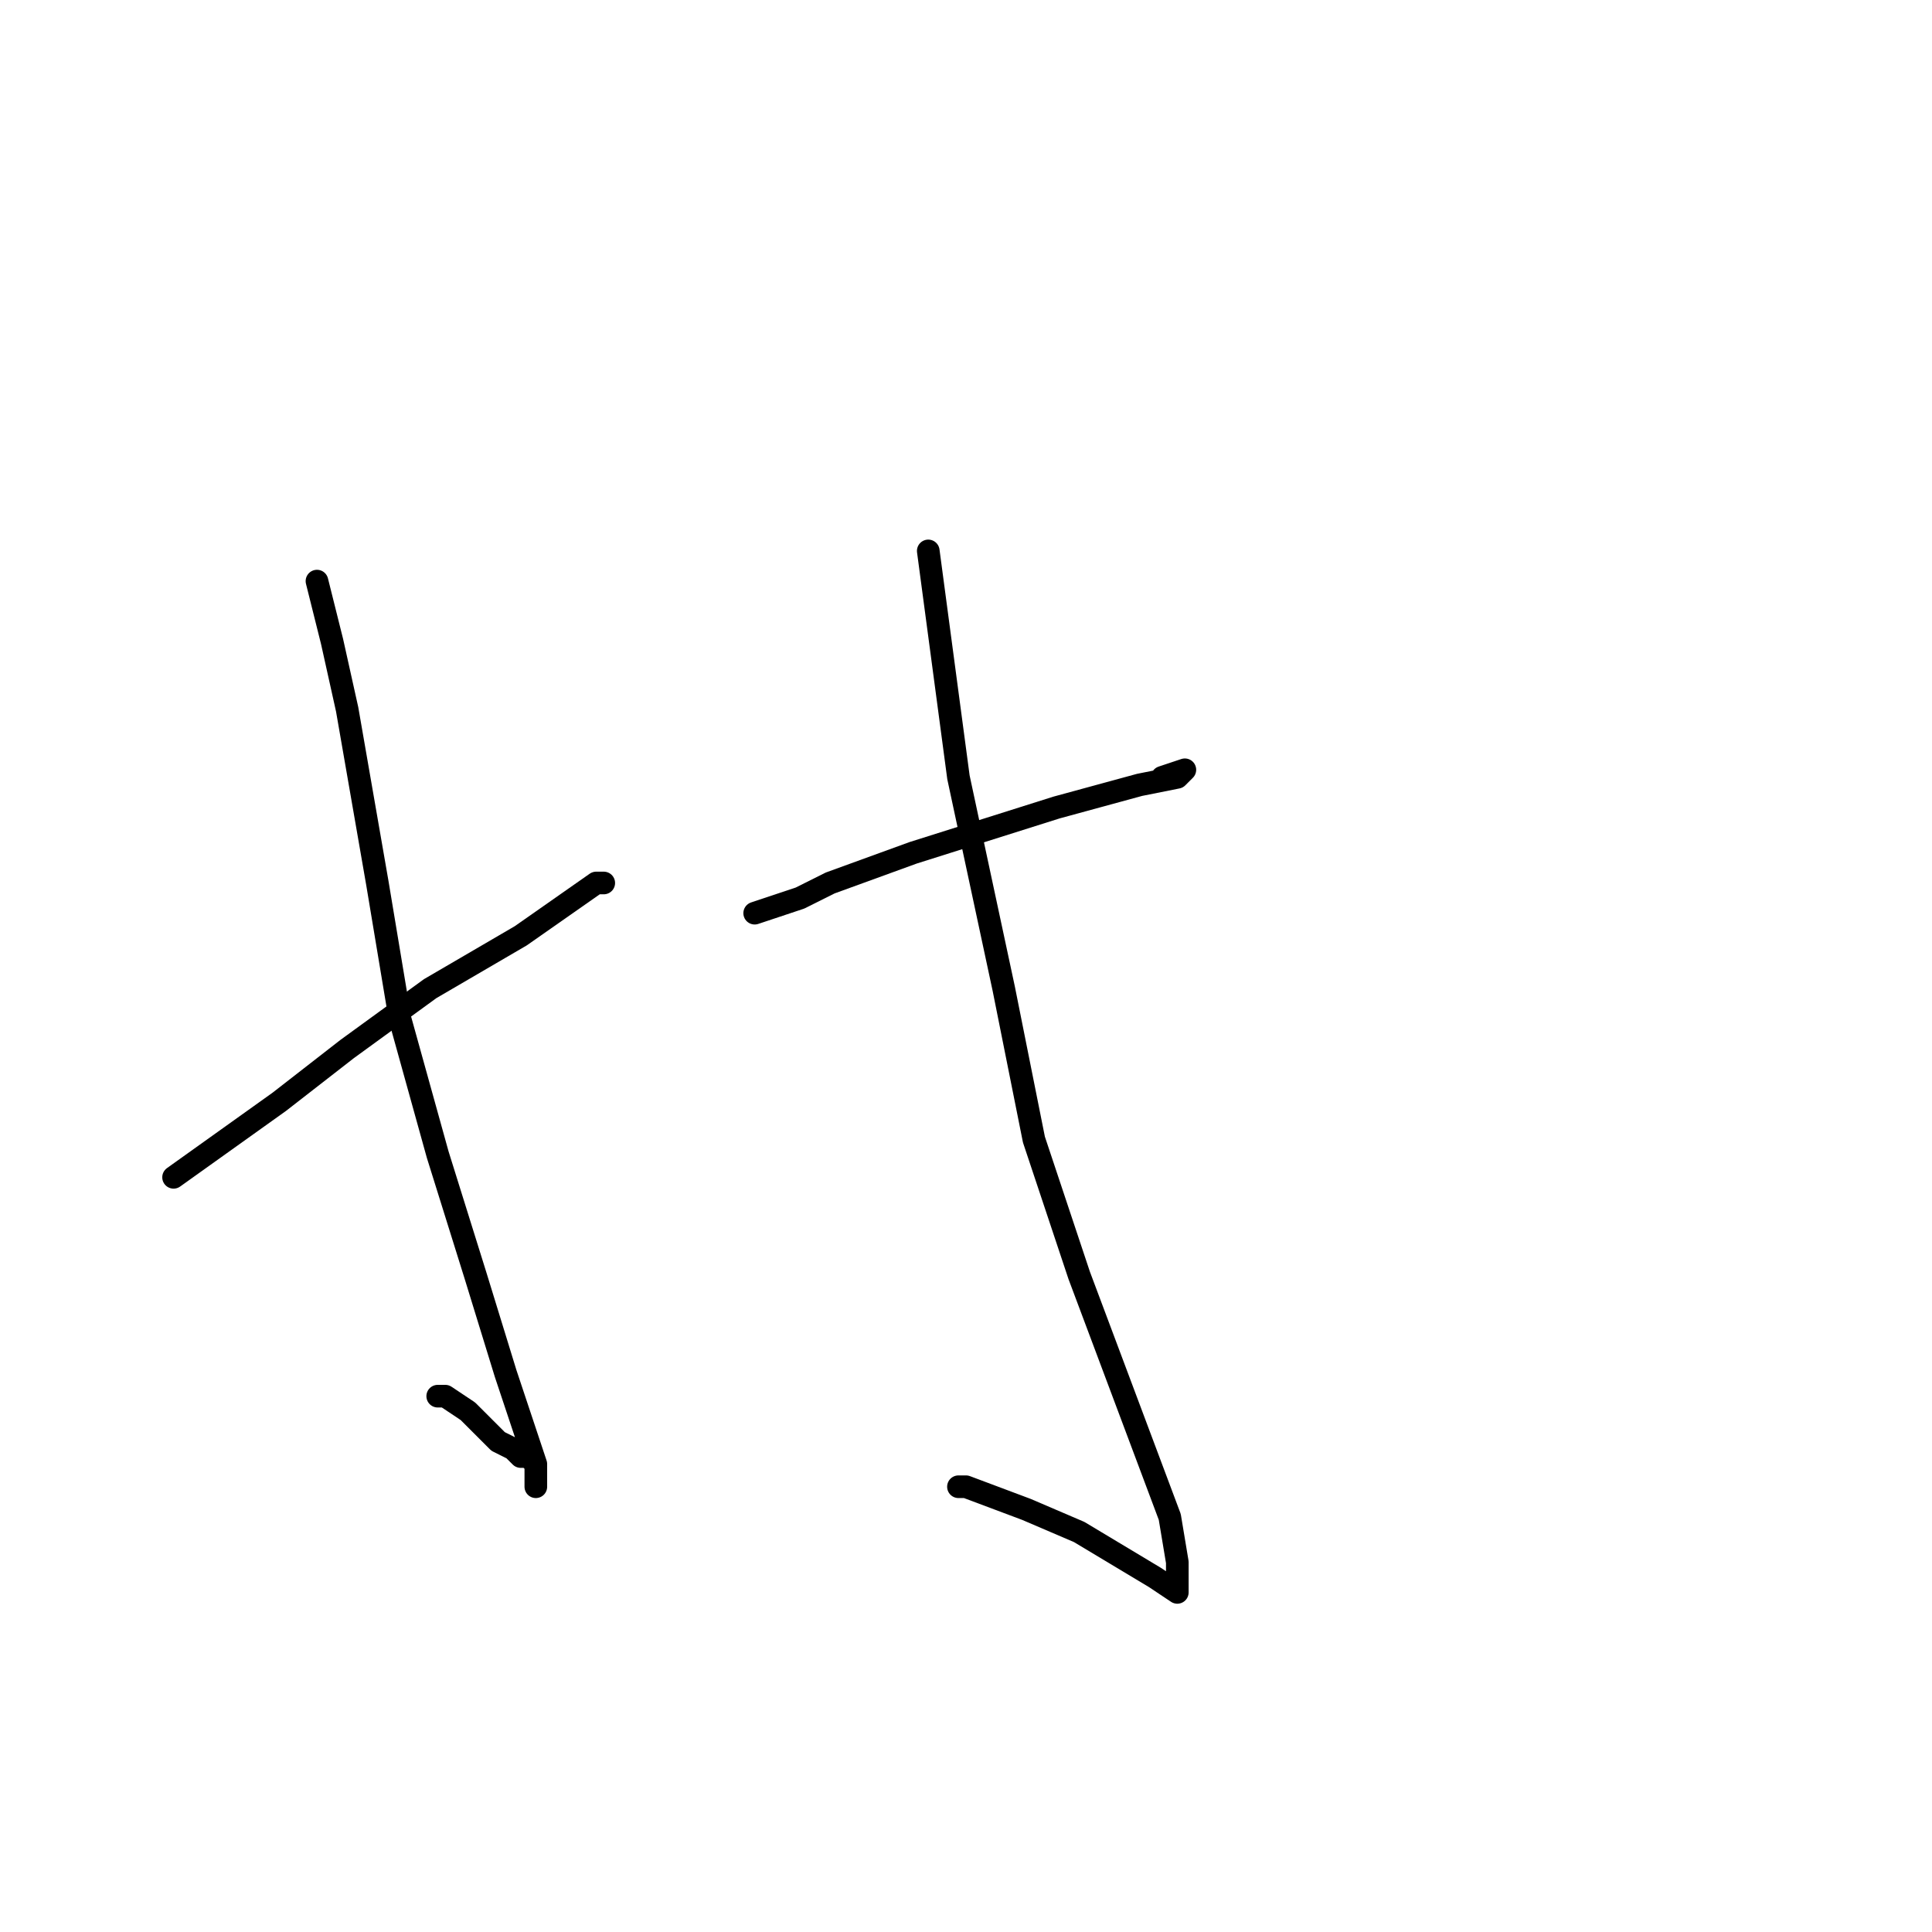 <?xml version="1.0" standalone="no"?>
    <svg width="256" height="256" xmlns="http://www.w3.org/2000/svg" version="1.1">
    <polyline stroke="black" stroke-width="3" stroke-linecap="round" fill="transparent" stroke-linejoin="round" points="23 156 30 151 37 146 46 139 57 131 69 124 79 117 80 117 79 117 79 117 " />
        <polyline stroke="black" stroke-width="3" stroke-linecap="round" fill="transparent" stroke-linejoin="round" points="42 77 43 81 44 85 46 94 50 117 53 135 58 153 63 169 67 182 71 194 71 197 71 197 71 195 71 194 70 193 70 193 70 193 69 193 68 192 66 191 62 187 59 185 58 185 58 185 " />
        <polyline stroke="black" stroke-width="3" stroke-linecap="round" fill="transparent" stroke-linejoin="round" points="100 121 103 120 106 119 110 117 121 113 140 107 151 104 156 103 157 102 154 103 154 103 " />
        <polyline stroke="black" stroke-width="3" stroke-linecap="round" fill="transparent" stroke-linejoin="round" points="123 73 125 88 127 103 133 131 137 151 143 169 149 185 155 201 156 207 156 210 156 211 156 211 153 209 148 206 143 203 136 200 128 197 127 197 127 197 " />
        </svg>